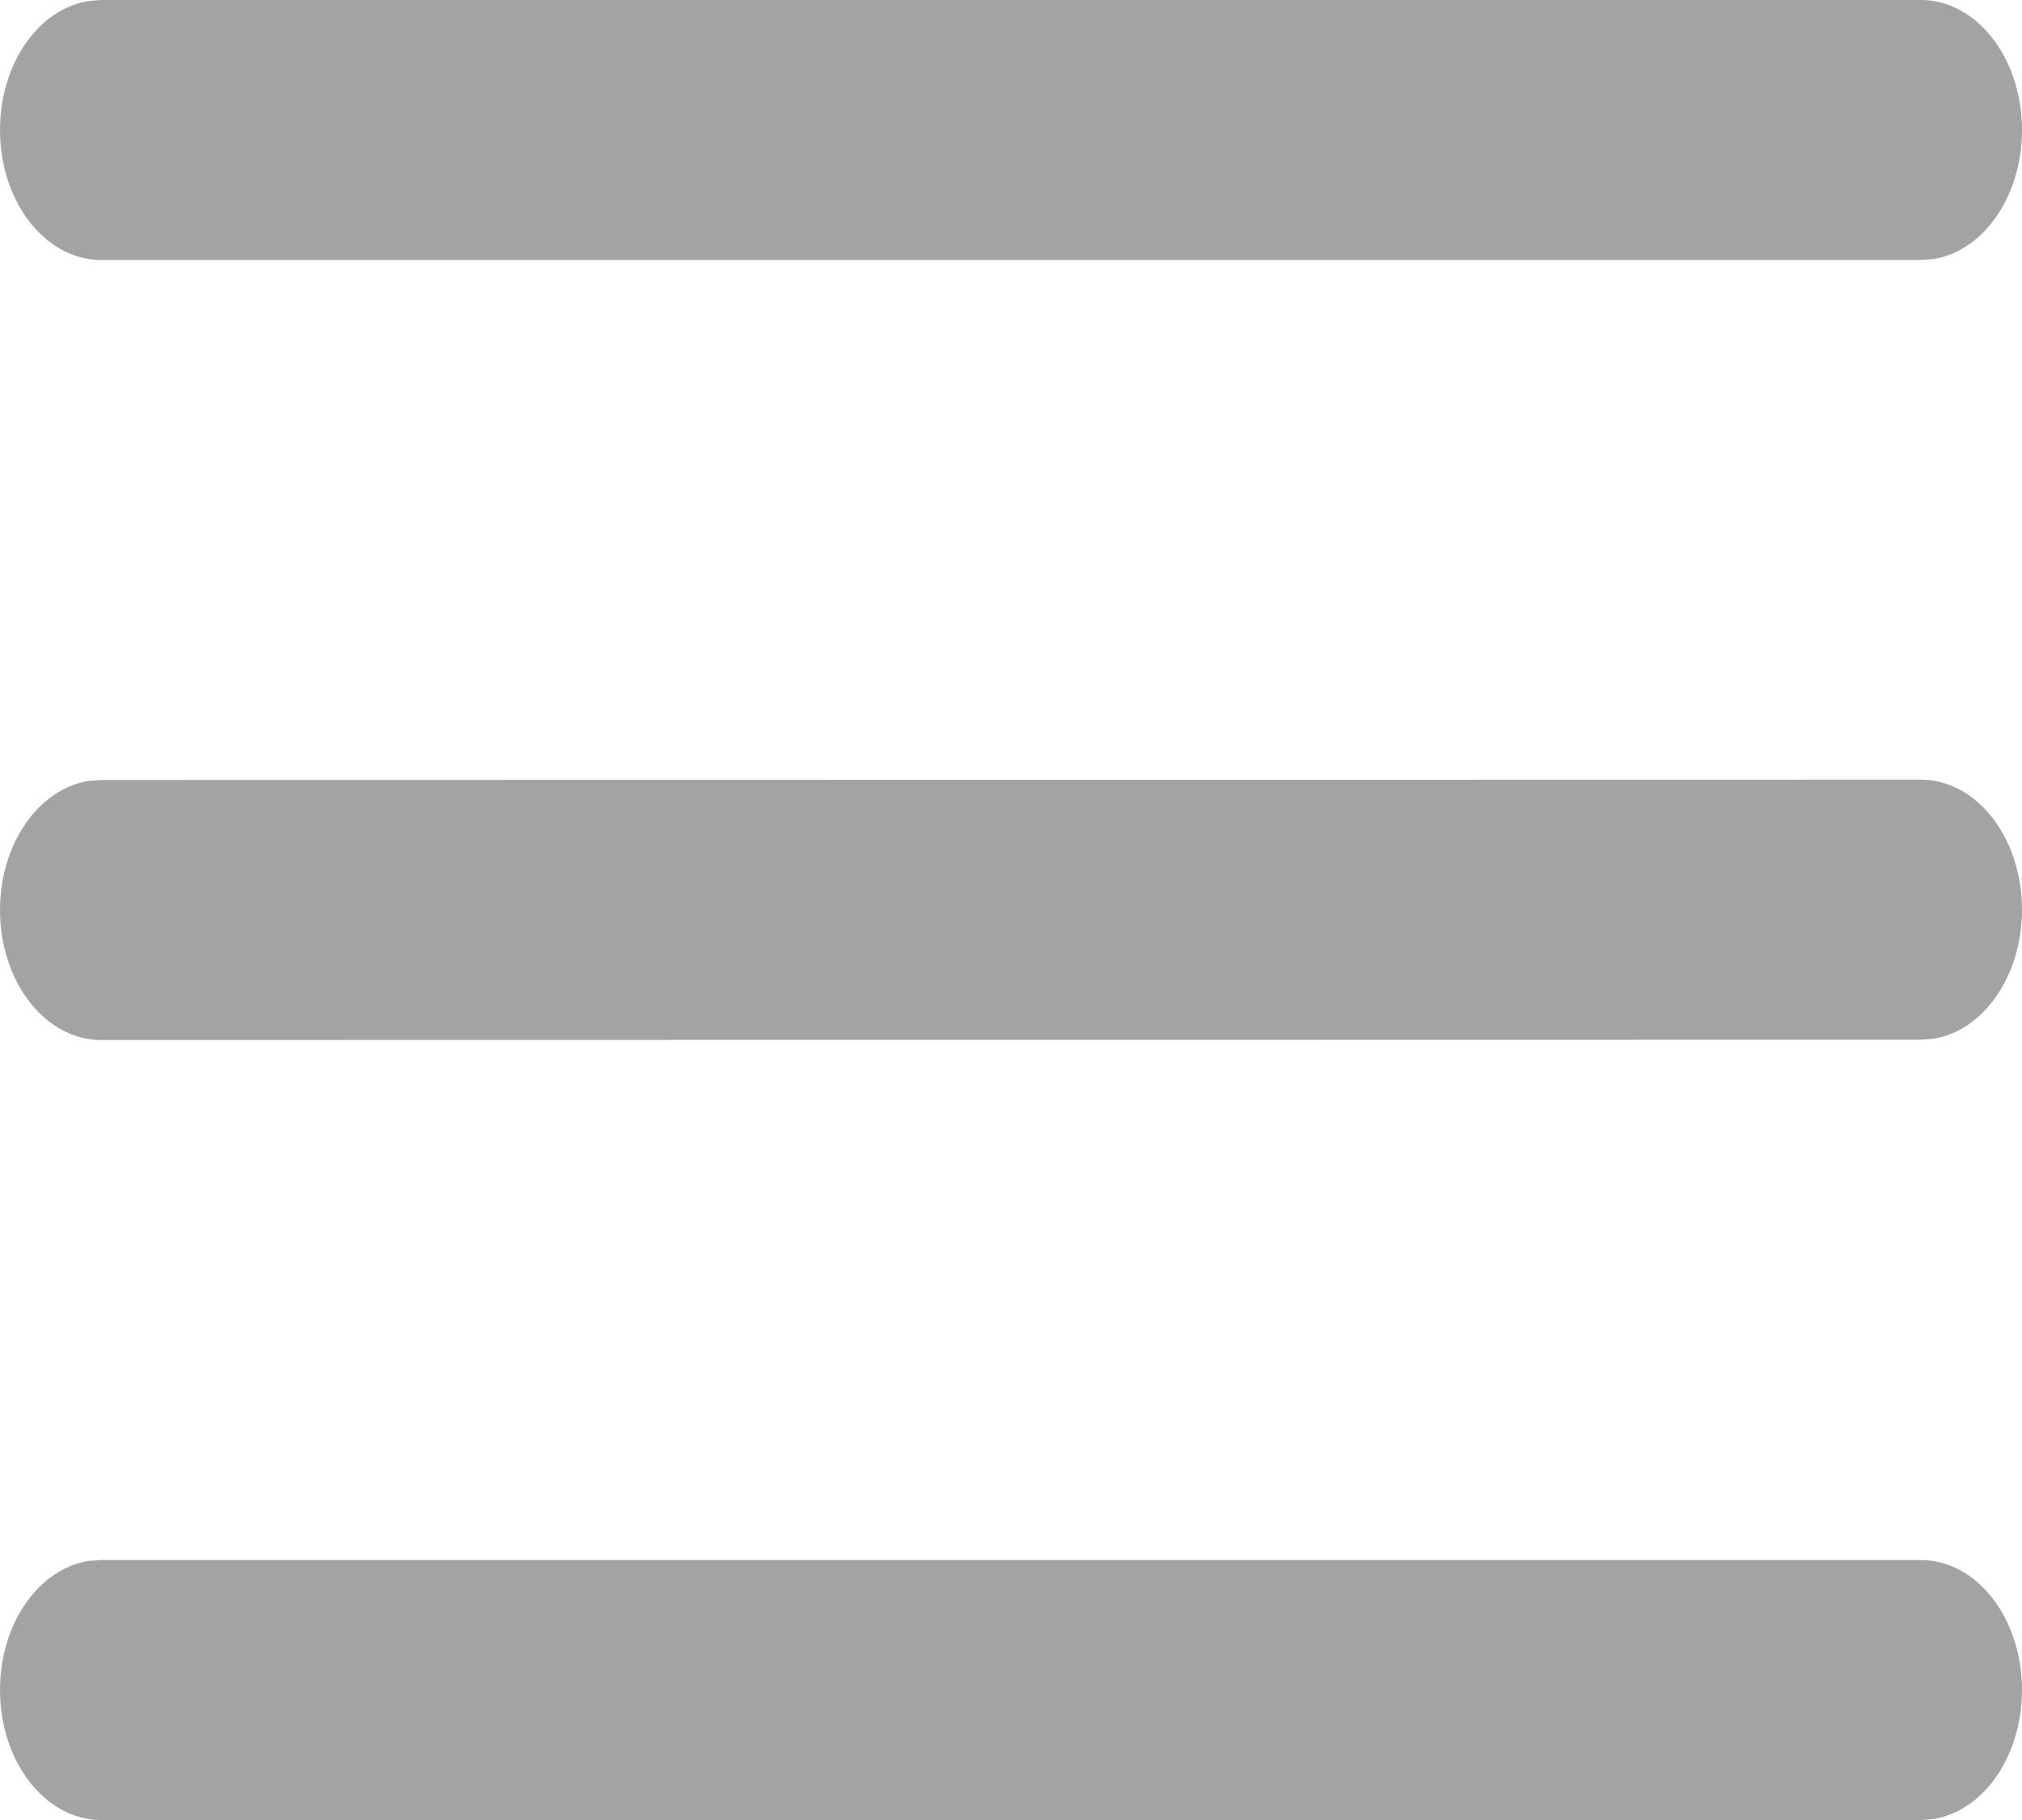 <svg width="20" height="18" viewBox="0 0 20 18" fill="none" xmlns="http://www.w3.org/2000/svg">
<path d="M1 15.429H19C19.552 15.429 20 16.004 20 16.714C20 17.374 19.614 17.917 19.117 17.991L19 18H1C0.448 18 0 17.424 0 16.714C0 16.055 0.386 15.511 0.883 15.437L1 15.429ZM1 7.714L19 7.711C19.552 7.711 20 8.287 20 8.997C20 9.656 19.614 10.2 19.117 10.274L19 10.283L1 10.286C0.448 10.286 0 9.71 0 9C0 8.341 0.386 7.797 0.883 7.723L1 7.714ZM1 0L19 0C19.552 0 20 0.576 20 1.286C20 1.945 19.614 2.489 19.117 2.563L19 2.571H1C0.448 2.571 0 1.996 0 1.286C0 0.626 0.386 0.083 0.883 0.009L1 0Z" fill="#A3A3A3"/>
</svg>
